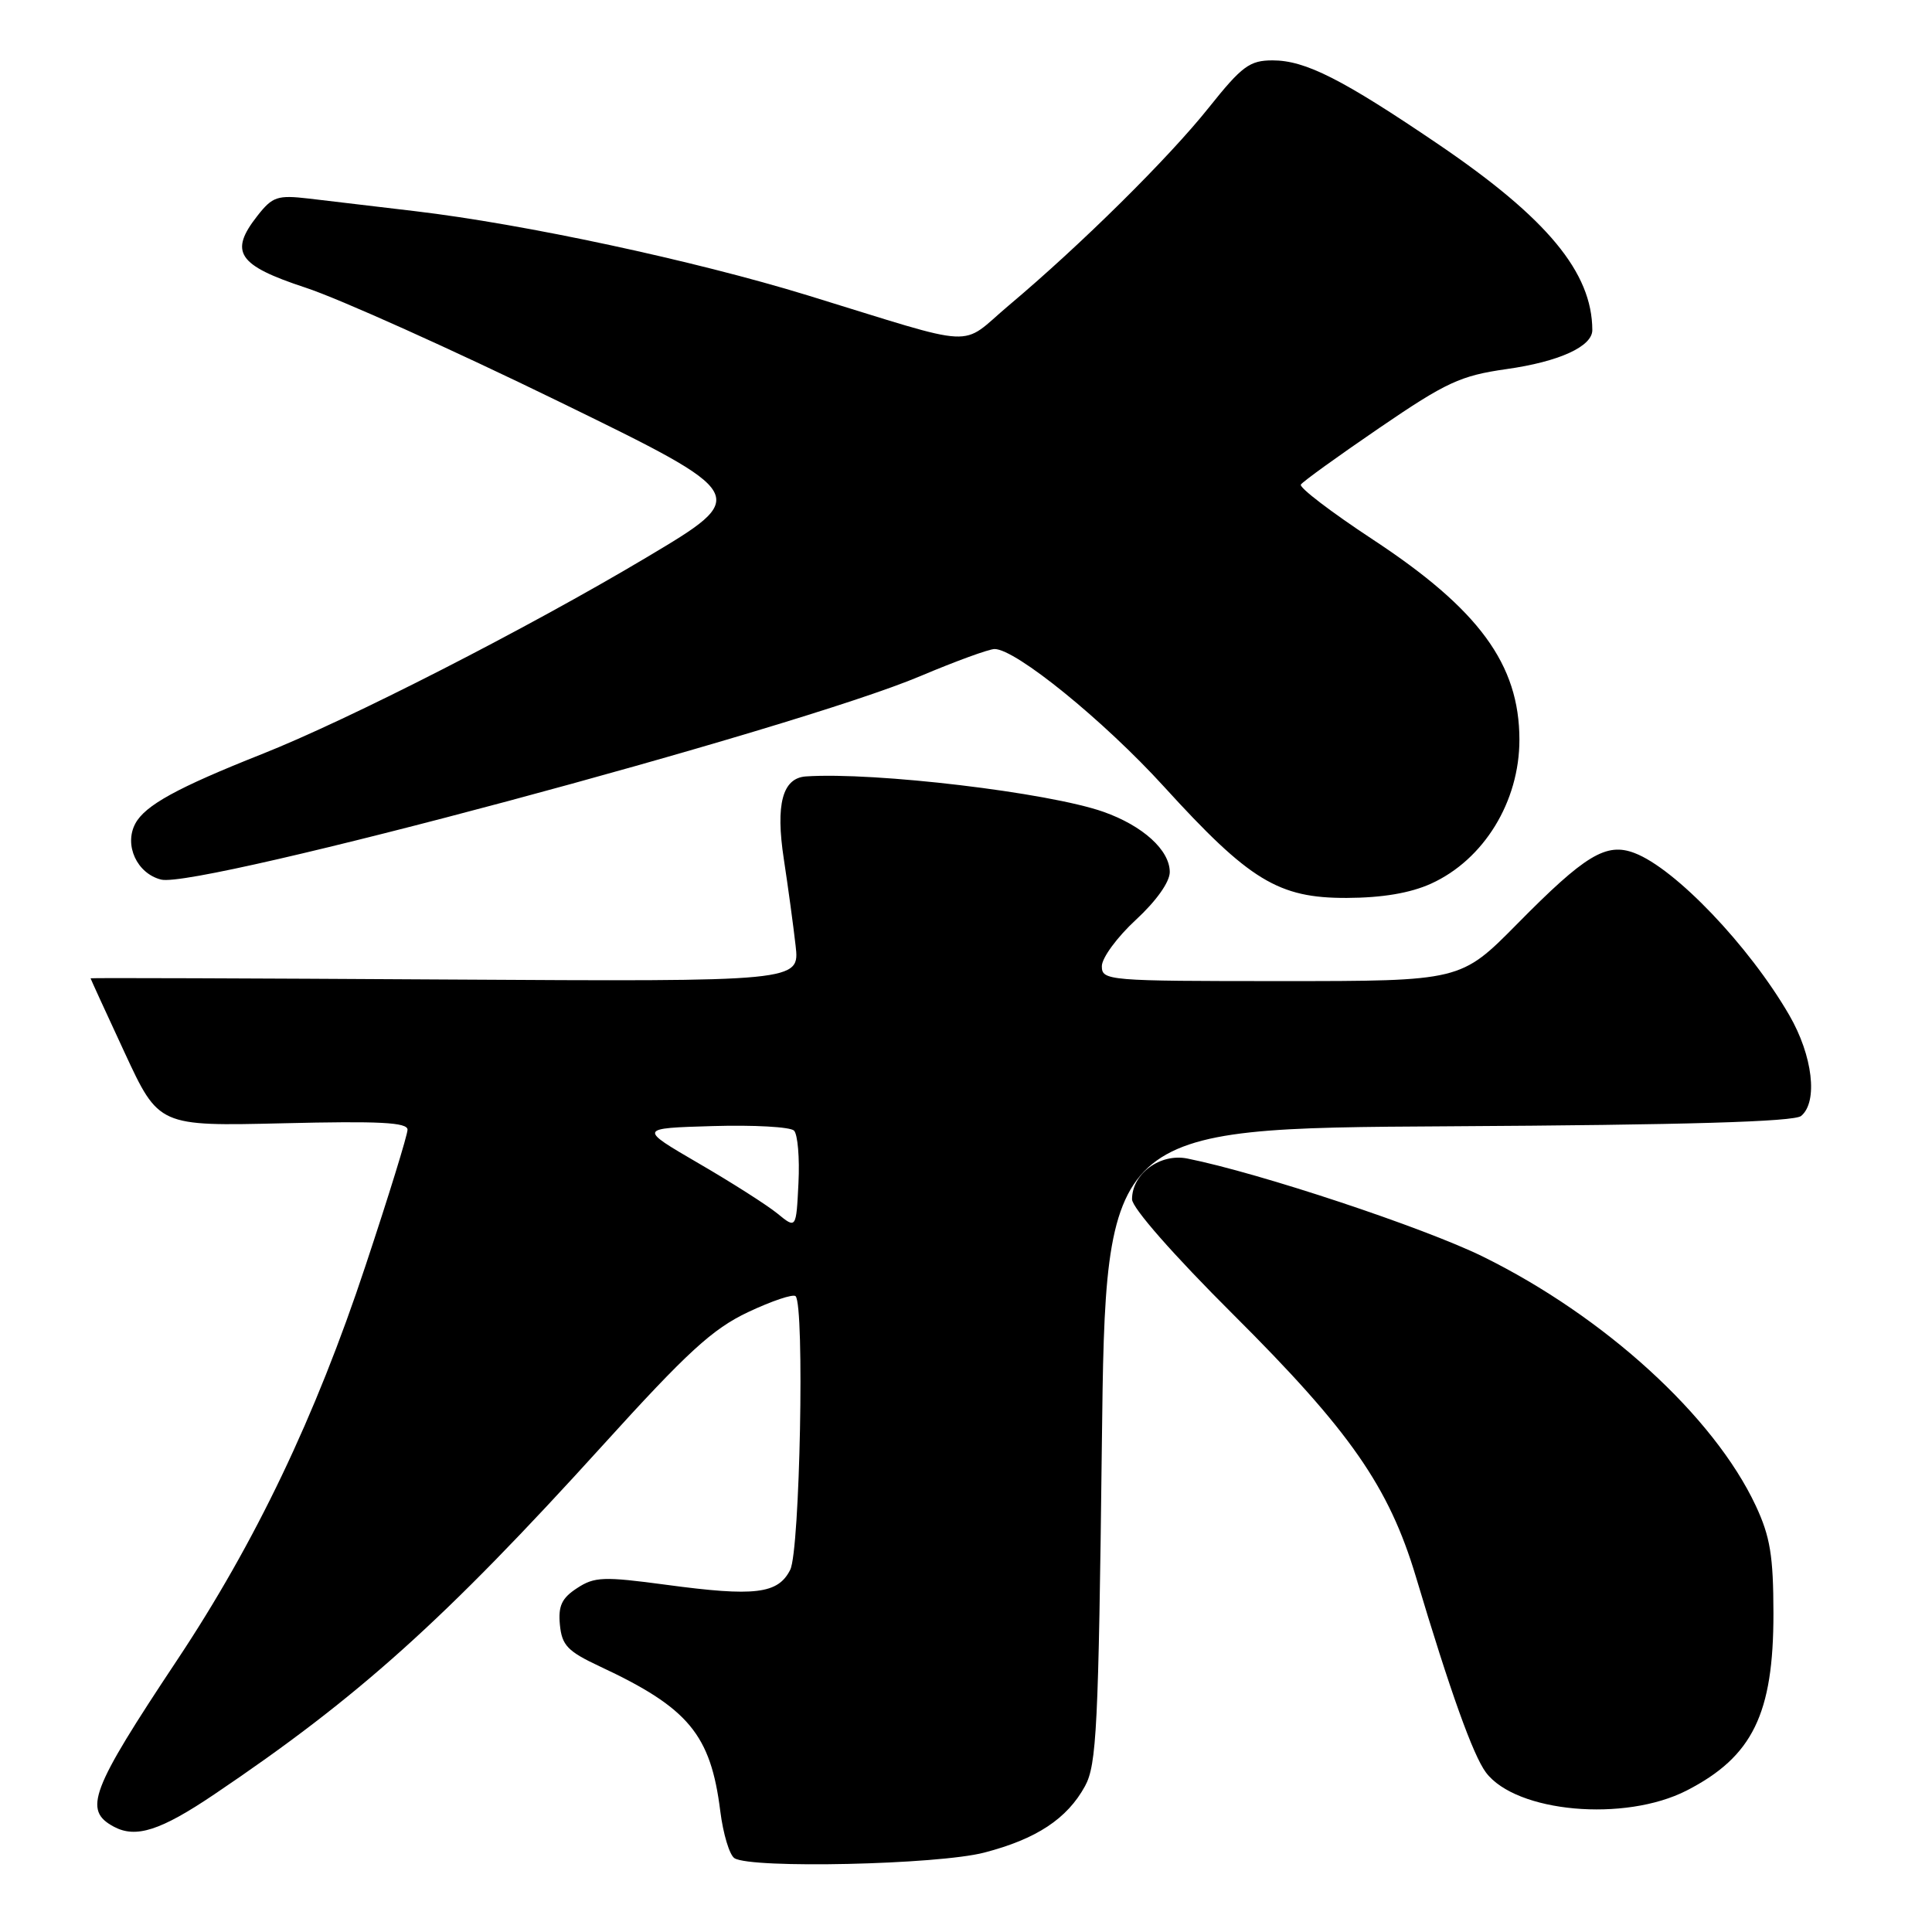 <?xml version="1.0" encoding="UTF-8" standalone="no"?>
<!DOCTYPE svg PUBLIC "-//W3C//DTD SVG 1.1//EN" "http://www.w3.org/Graphics/SVG/1.1/DTD/svg11.dtd" >
<svg xmlns="http://www.w3.org/2000/svg" xmlns:xlink="http://www.w3.org/1999/xlink" version="1.1" viewBox="0 0 256 256">
 <g >
 <path fill="currentColor"
d=" M 130.41 245.48 C 137.34 243.68 141.40 241.00 143.77 236.67 C 145.31 233.85 145.56 228.88 146.00 191.50 C 146.50 149.50 146.50 149.50 191.91 149.24 C 223.41 149.06 237.73 148.64 238.66 147.87 C 240.92 145.99 240.20 139.88 237.08 134.50 C 231.77 125.34 221.98 115.08 216.58 113.03 C 212.83 111.60 210.05 113.28 201.03 122.43 C 193.55 130.00 193.55 130.00 169.78 130.00 C 146.75 130.00 146.00 129.94 146.00 128.02 C 146.00 126.93 148.03 124.17 150.50 121.89 C 153.21 119.39 155.00 116.87 155.00 115.55 C 155.00 112.65 151.44 109.42 146.21 107.57 C 138.94 105.01 115.93 102.27 106.79 102.88 C 103.68 103.09 102.75 106.56 103.86 113.83 C 104.42 117.50 105.12 122.65 105.42 125.29 C 105.97 130.07 105.97 130.07 58.99 129.79 C 33.14 129.63 12.00 129.56 12.00 129.63 C 12.00 129.69 14.03 134.13 16.52 139.49 C 21.04 149.23 21.04 149.23 37.52 148.84 C 50.27 148.53 54.00 148.72 54.00 149.69 C 54.00 150.38 51.50 158.49 48.43 167.72 C 41.80 187.73 33.85 204.36 23.45 220.00 C 11.98 237.26 11.00 239.86 15.09 242.05 C 18.01 243.61 21.28 242.56 28.38 237.77 C 47.52 224.87 58.84 214.70 79.85 191.53 C 91.09 179.13 94.41 176.09 99.13 173.86 C 102.27 172.38 105.09 171.43 105.42 171.75 C 106.63 172.96 106.00 205.45 104.71 208.00 C 103.10 211.21 100.05 211.58 88.26 209.99 C 79.97 208.88 78.77 208.92 76.46 210.44 C 74.43 211.76 73.95 212.80 74.19 215.30 C 74.46 218.03 75.21 218.81 79.50 220.82 C 91.23 226.30 94.17 229.83 95.44 239.98 C 95.82 243.00 96.66 245.80 97.32 246.22 C 99.54 247.63 124.26 247.08 130.41 245.48 Z  M 223.50 237.25 C 232.23 232.77 235.00 227.10 234.99 213.78 C 234.98 206.15 234.56 203.61 232.64 199.50 C 227.09 187.66 212.63 174.46 196.50 166.51 C 188.67 162.66 166.88 155.42 157.32 153.51 C 153.71 152.79 150.00 155.53 150.00 158.91 C 150.00 160.04 155.51 166.31 163.39 174.16 C 178.89 189.60 184.04 197.00 187.62 208.95 C 192.17 224.17 195.19 232.59 196.90 234.87 C 200.90 240.17 215.29 241.46 223.50 237.25 Z  M 189.62 117.09 C 196.62 113.91 201.34 106.22 201.33 98.00 C 201.32 88.03 195.96 80.73 181.89 71.48 C 176.41 67.87 172.13 64.61 172.37 64.21 C 172.61 63.82 177.30 60.44 182.79 56.69 C 191.65 50.64 193.52 49.78 199.60 48.91 C 206.59 47.93 211.00 45.91 210.99 43.73 C 210.96 36.10 205.01 28.92 190.65 19.16 C 177.86 10.48 172.97 8.00 168.63 8.00 C 165.59 8.00 164.57 8.75 160.18 14.25 C 154.86 20.93 143.20 32.46 133.67 40.47 C 126.99 46.10 130.18 46.25 107.00 39.13 C 91.98 34.52 69.46 29.69 55.00 27.98 C 49.77 27.36 43.43 26.61 40.91 26.31 C 36.76 25.83 36.11 26.05 34.12 28.58 C 30.32 33.41 31.48 35.15 40.50 38.12 C 44.90 39.56 59.98 46.34 74.00 53.18 C 99.50 65.62 99.50 65.62 85.65 73.87 C 69.86 83.28 46.21 95.37 34.66 99.94 C 23.47 104.38 19.23 106.71 17.93 109.13 C 16.41 111.98 18.15 115.75 21.35 116.55 C 26.27 117.79 105.51 96.55 121.97 89.58 C 126.63 87.61 131.05 86.00 131.79 86.00 C 134.59 86.00 146.27 95.49 154.23 104.23 C 165.56 116.67 169.39 119.01 178.45 118.98 C 183.16 118.96 186.86 118.34 189.62 117.09 Z  M 103.00 160.79 C 101.62 159.67 96.92 156.67 92.54 154.13 C 84.59 149.50 84.59 149.50 94.46 149.21 C 99.88 149.05 104.72 149.32 105.21 149.81 C 105.70 150.30 105.97 153.43 105.80 156.77 C 105.50 162.84 105.50 162.84 103.00 160.79 Z "/>
</g>
</svg>